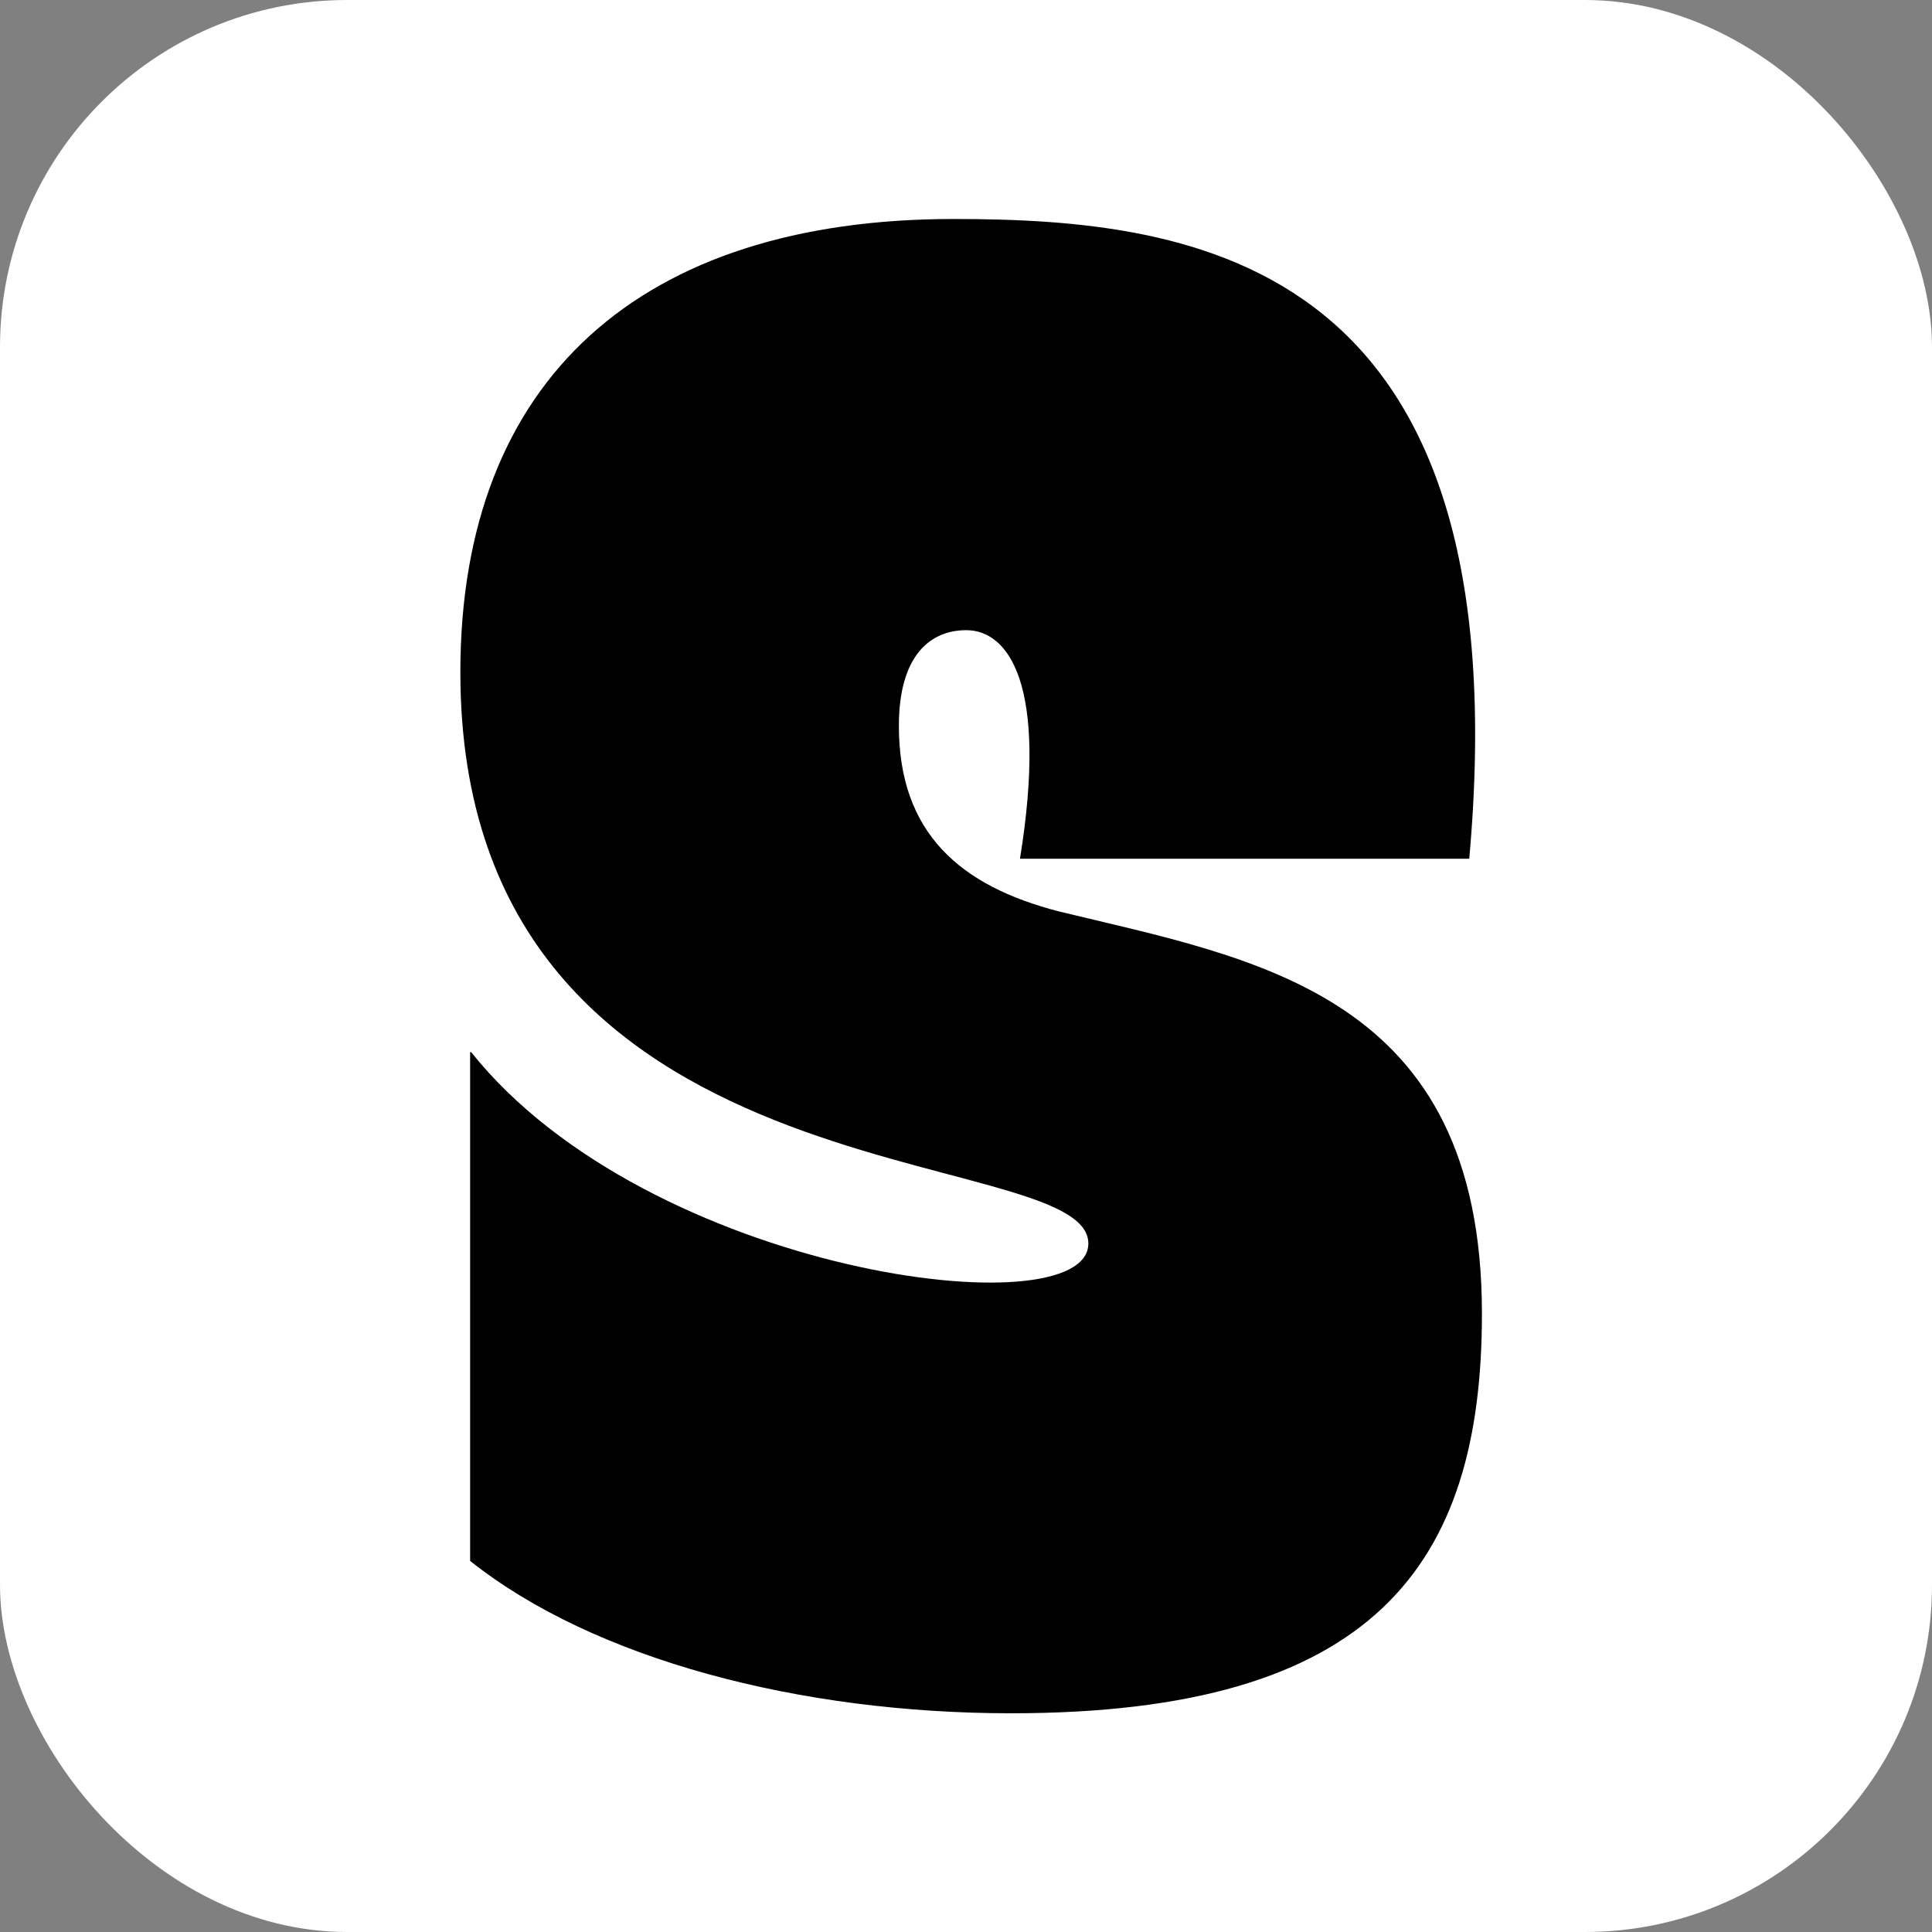 <?xml version="1.0" encoding="UTF-8"?>
<svg xmlns="http://www.w3.org/2000/svg" width="300px" height="300px" viewBox="0 0 128 128">
  <rect x="0" y="0" width="128" height="128" fill="#808080" stroke="none"/>
  <g fill="none" fill-rule="evenodd">
    <rect width="128" height="128" fill="#FFF" rx="23"></rect>
    <path fill="#000" fill-rule="nonzero" d="M31.212,69.704 C42.988,84.457 72.106,88.145 72.106,82.386 C72.106,75.462 30.5,80.121 30.5,44.533 C30.5,25.121 42.471,14.509 63.176,14.509 C79.418,14.509 100.9,17.292 97.341,56.892 L67.576,56.892 C69.453,45.309 66.8,41.751 64.018,41.751 C61.624,41.751 59.553,43.433 59.553,48.092 C59.553,55.209 63.629,58.704 70.165,60.386 C83.235,63.557 98.182,65.821 98.182,87.045 C98.182,103.674 91.065,113.509 66.994,113.509 C53.018,113.509 39.365,109.951 31.147,103.415 L31.147,69.704 L31.212,69.704 Z"></path>
  </g>
</svg>
